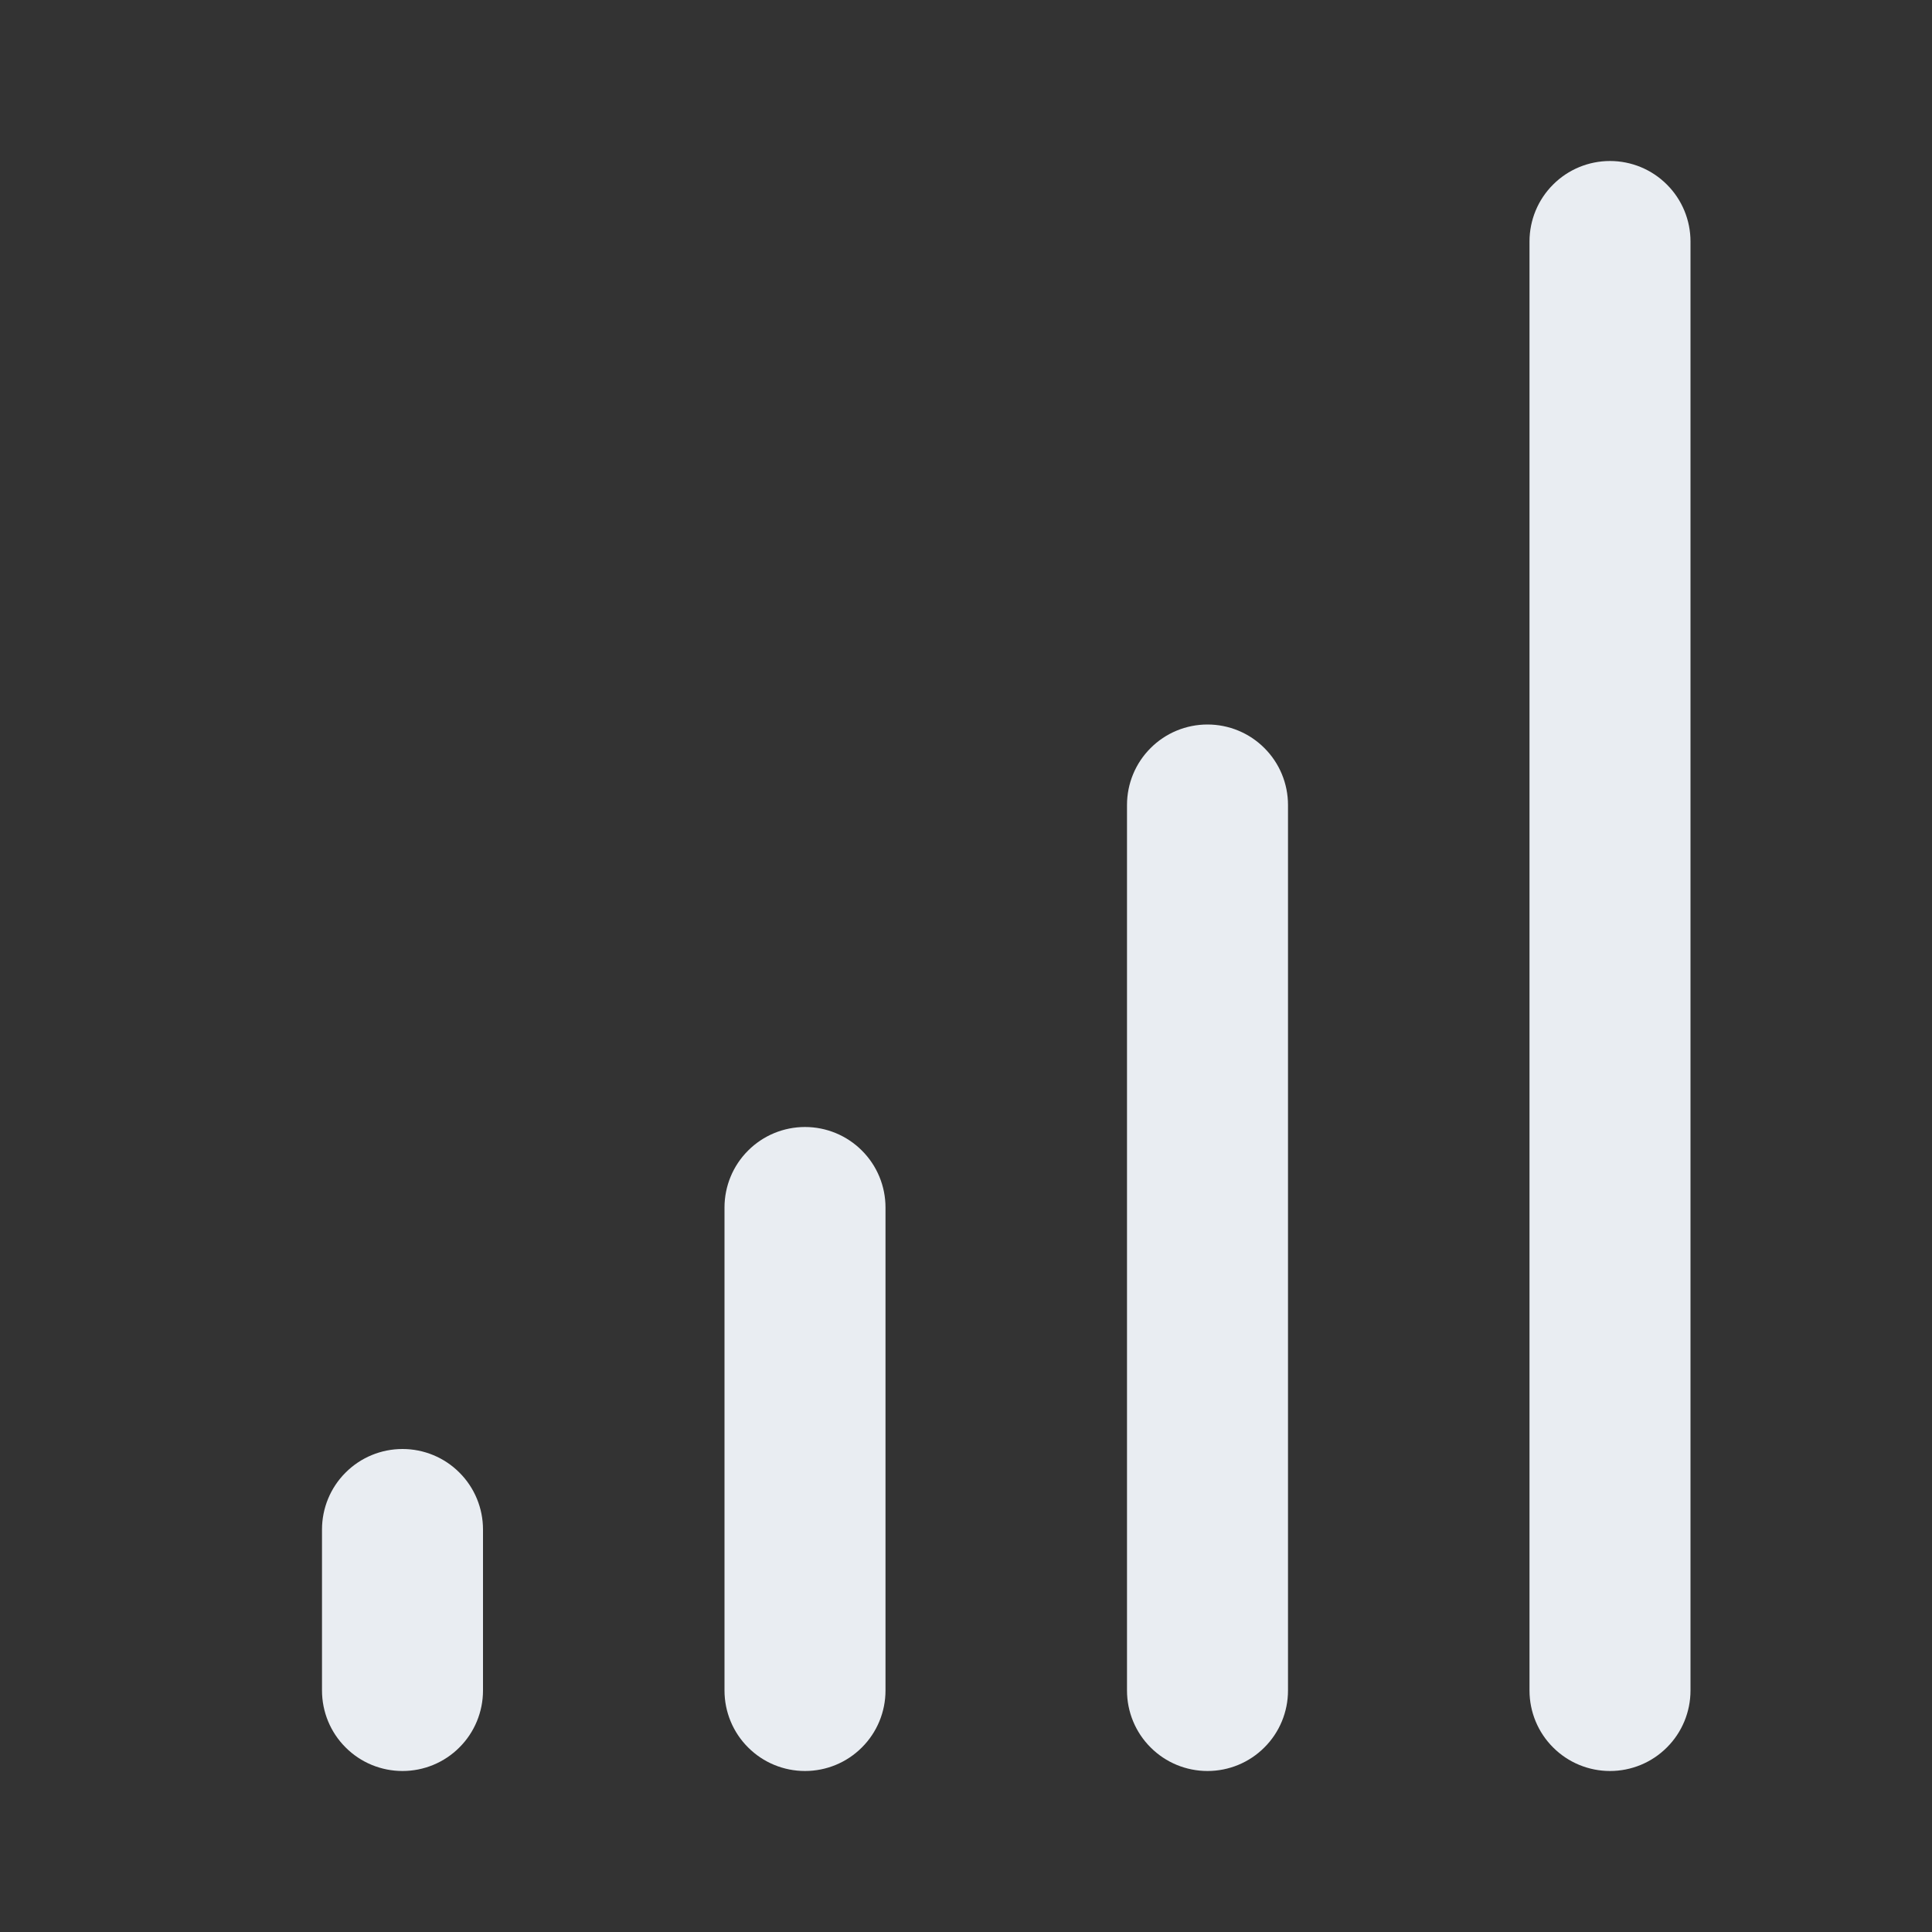 <svg width="24" height="24" viewBox="0 0 24 24" fill="none" xmlns="http://www.w3.org/2000/svg">
<rect x="0" y="0" width="24" height="24" fill="#333333" stroke="none"/>
<path d="M10 14C9.735 14 9.48 14.105 9.293 14.293C9.105 14.48 9 14.735 9 15V21C9 21.265 9.105 21.52 9.293 21.707C9.48 21.895 9.735 22 10 22C10.265 22 10.52 21.895 10.707 21.707C10.895 21.52 11 21.265 11 21V15C11 14.735 10.895 14.48 10.707 14.293C10.52 14.105 10.265 14 10 14ZM5 18C4.735 18 4.48 18.105 4.293 18.293C4.105 18.48 4 18.735 4 19V21C4 21.265 4.105 21.52 4.293 21.707C4.48 21.895 4.735 22 5 22C5.265 22 5.52 21.895 5.707 21.707C5.895 21.52 6 21.265 6 21V19C6 18.735 5.895 18.48 5.707 18.293C5.52 18.105 5.265 18 5 18ZM20 2C19.735 2 19.48 2.105 19.293 2.293C19.105 2.48 19 2.735 19 3V21C19 21.265 19.105 21.52 19.293 21.707C19.48 21.895 19.735 22 20 22C20.265 22 20.52 21.895 20.707 21.707C20.895 21.52 21 21.265 21 21V3C21 2.735 20.895 2.48 20.707 2.293C20.52 2.105 20.265 2 20 2V2ZM15 9C14.735 9 14.48 9.105 14.293 9.293C14.105 9.48 14 9.735 14 10V21C14 21.265 14.105 21.52 14.293 21.707C14.48 21.895 14.735 22 15 22C15.265 22 15.52 21.895 15.707 21.707C15.895 21.52 16 21.265 16 21V10C16 9.735 15.895 9.48 15.707 9.293C15.52 9.105 15.265 9 15 9Z" fill="#E9EDF2"/>
</svg>
